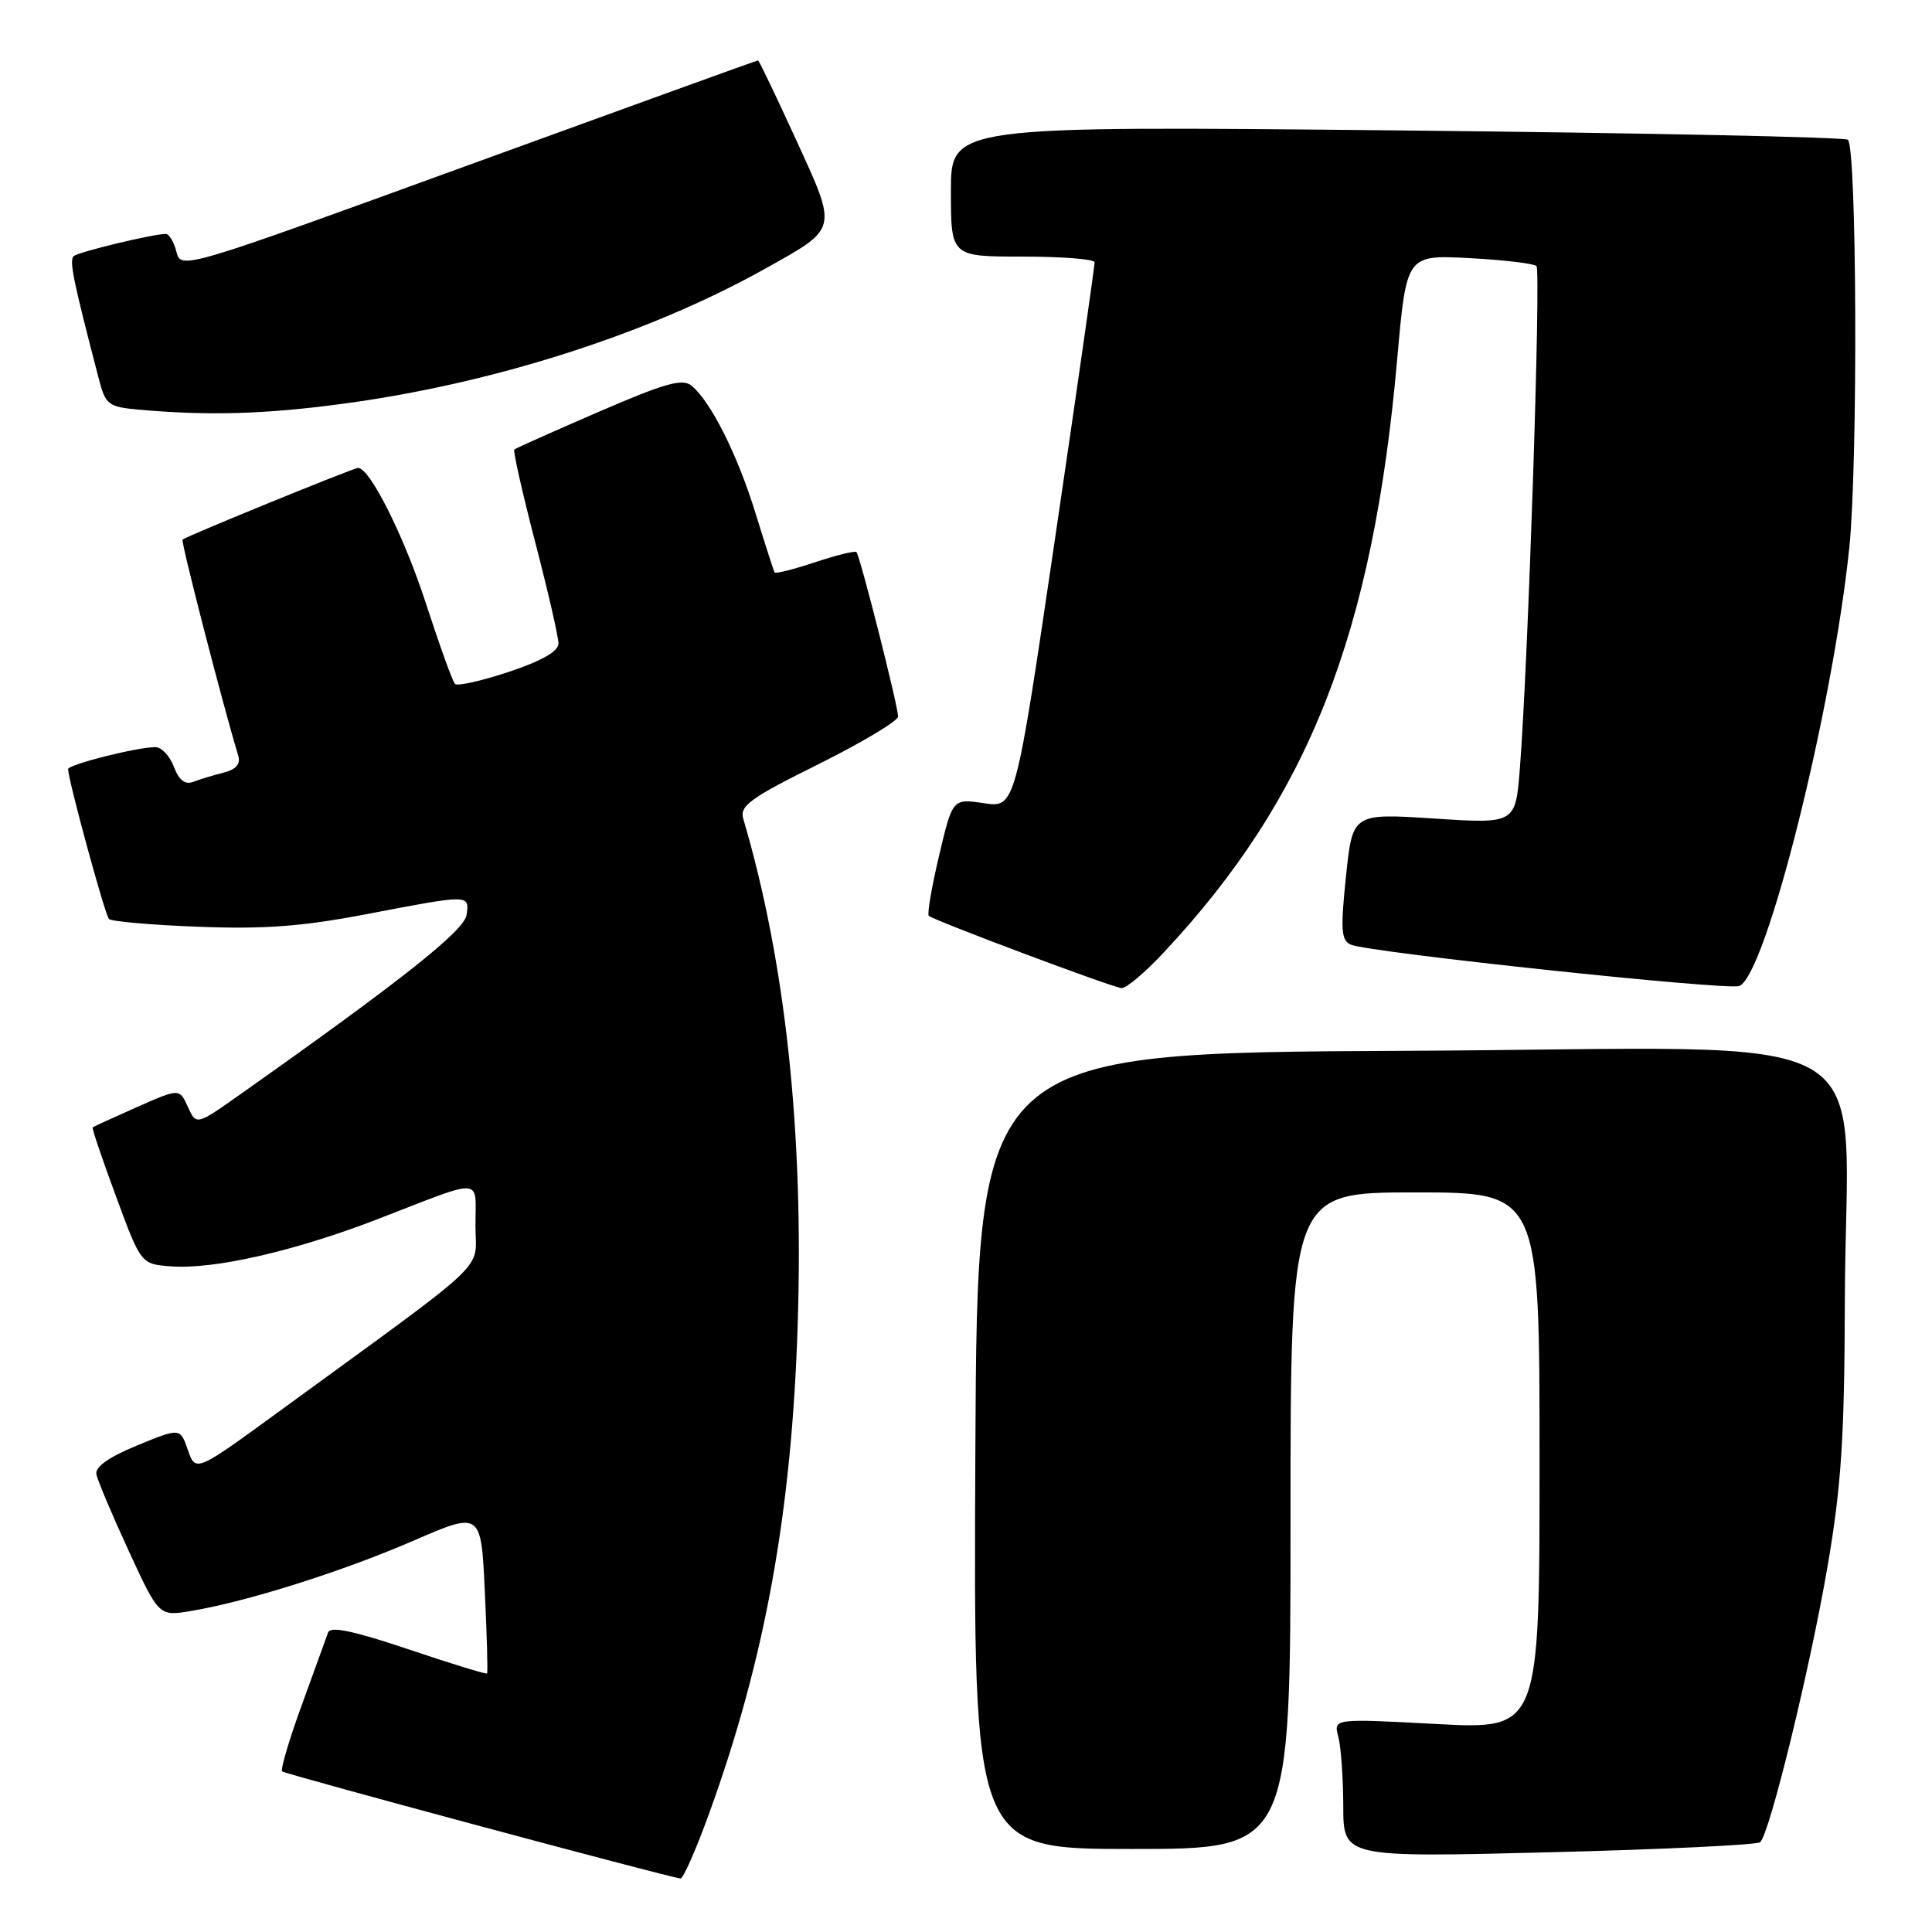 <?xml version="1.0" encoding="UTF-8" standalone="no"?>
<!DOCTYPE svg PUBLIC "-//W3C//DTD SVG 1.1//EN" "http://www.w3.org/Graphics/SVG/1.1/DTD/svg11.dtd" >
<svg xmlns="http://www.w3.org/2000/svg" xmlns:xlink="http://www.w3.org/1999/xlink" version="1.1" viewBox="0 0 256 256">
 <g >
 <path fill="currentColor"
d=" M 93.98 240.25 C 101.40 219.76 104.92 200.26 105.70 175.43 C 106.51 149.98 104.07 127.39 98.49 108.50 C 97.98 106.78 99.38 105.76 108.45 101.26 C 114.25 98.37 119.00 95.53 119.00 94.94 C 119.00 93.55 113.95 73.62 113.48 73.15 C 113.29 72.96 110.82 73.56 108.00 74.50 C 105.18 75.44 102.77 76.05 102.64 75.85 C 102.52 75.66 101.38 72.12 100.11 68.00 C 97.72 60.25 94.21 53.25 91.64 51.11 C 90.43 50.11 88.14 50.76 79.33 54.57 C 73.37 57.15 68.34 59.39 68.15 59.56 C 67.96 59.73 69.20 65.22 70.90 71.78 C 72.61 78.33 74.00 84.40 74.00 85.26 C 74.00 86.31 71.81 87.56 67.44 89.02 C 63.83 90.22 60.61 90.94 60.29 90.63 C 59.97 90.31 58.24 85.50 56.43 79.94 C 53.56 71.08 49.01 62.00 47.45 62.00 C 46.85 62.00 24.66 71.06 24.19 71.50 C 23.94 71.73 29.50 93.31 31.57 100.13 C 31.90 101.25 31.28 101.96 29.62 102.38 C 28.28 102.72 26.48 103.26 25.61 103.60 C 24.52 104.01 23.72 103.39 23.04 101.60 C 22.49 100.17 21.40 99.00 20.60 99.00 C 18.15 99.00 9.00 101.31 9.02 101.92 C 9.08 103.51 13.91 121.25 14.44 121.77 C 14.77 122.10 20.10 122.57 26.30 122.80 C 35.00 123.14 40.06 122.76 48.62 121.12 C 62.31 118.50 62.21 118.50 61.82 121.24 C 61.52 123.32 53.24 129.89 31.76 145.06 C 26.01 149.12 26.01 149.12 24.89 146.66 C 23.77 144.21 23.77 144.21 18.14 146.70 C 15.04 148.07 12.40 149.28 12.28 149.39 C 12.16 149.51 13.56 153.63 15.38 158.55 C 18.68 167.50 18.68 167.50 22.67 167.80 C 28.36 168.23 39.10 165.77 50.05 161.54 C 64.34 156.01 63.00 155.93 63.00 162.34 C 63.00 168.63 65.63 166.13 37.21 186.86 C 25.93 195.09 25.93 195.09 24.90 192.14 C 23.87 189.19 23.87 189.19 18.19 191.52 C 14.46 193.05 12.59 194.36 12.77 195.34 C 12.92 196.15 14.85 200.72 17.05 205.49 C 21.06 214.17 21.06 214.17 25.28 213.47 C 32.67 212.24 45.35 208.24 54.69 204.19 C 63.75 200.26 63.75 200.26 64.24 210.88 C 64.52 216.72 64.65 221.61 64.54 221.74 C 64.44 221.88 59.75 220.44 54.12 218.54 C 46.89 216.11 43.78 215.45 43.48 216.30 C 43.25 216.96 41.68 221.28 40.00 225.89 C 38.32 230.50 37.14 234.48 37.39 234.72 C 37.75 235.08 88.10 248.62 90.16 248.91 C 90.52 248.96 92.24 245.06 93.98 240.25 Z  M 233.23 244.10 C 234.50 242.95 239.85 221.03 242.17 207.50 C 243.99 196.87 244.40 190.50 244.45 172.50 C 244.54 134.84 251.72 138.94 186.18 139.24 C 129.50 139.50 129.50 139.50 129.24 192.25 C 128.98 245.00 128.98 245.00 149.99 245.00 C 171.00 245.00 171.00 245.00 171.00 201.50 C 171.00 158.00 171.00 158.00 187.50 158.00 C 204.00 158.00 204.00 158.00 204.00 193.58 C 204.00 229.16 204.00 229.16 190.35 228.44 C 176.69 227.71 176.69 227.71 177.33 230.11 C 177.68 231.42 177.98 235.56 177.99 239.31 C 178.00 246.12 178.00 246.12 205.25 245.44 C 220.24 245.06 232.83 244.46 233.23 244.10 Z  M 154.22 126.19 C 173.41 105.68 181.91 84.06 185.14 47.56 C 186.36 33.77 186.36 33.77 194.67 34.20 C 199.24 34.44 203.25 34.92 203.59 35.25 C 204.20 35.86 202.48 88.03 201.39 101.83 C 200.81 109.16 200.81 109.16 190.02 108.46 C 179.22 107.76 179.22 107.76 178.35 116.13 C 177.61 123.22 177.71 124.60 178.99 125.17 C 181.31 126.20 228.87 131.26 230.46 130.65 C 233.99 129.30 242.82 94.11 245.05 72.50 C 246.19 61.40 246.05 19.71 244.86 18.52 C 244.51 18.17 217.62 17.61 185.11 17.28 C 126.00 16.68 126.00 16.68 126.00 25.34 C 126.00 34.00 126.00 34.00 135.50 34.00 C 140.72 34.00 145.02 34.34 145.04 34.75 C 145.06 35.16 142.71 51.60 139.81 71.28 C 134.54 107.05 134.54 107.05 130.38 106.43 C 126.22 105.81 126.22 105.81 124.43 113.39 C 123.45 117.56 122.83 121.14 123.07 121.35 C 123.82 122.00 147.45 130.86 148.61 130.93 C 149.23 130.97 151.75 128.84 154.22 126.19 Z  M 45.29 53.52 C 65.19 50.88 85.88 44.27 101.30 35.65 C 111.14 30.15 111.02 30.62 105.47 18.49 C 102.83 12.72 100.57 8.00 100.44 8.00 C 100.32 8.00 83.06 14.24 62.10 21.87 C 24.19 35.67 23.97 35.74 23.38 33.37 C 23.05 32.07 22.42 31.00 21.97 31.00 C 20.27 31.00 10.47 33.36 9.78 33.93 C 9.14 34.47 9.67 37.06 13.09 50.19 C 13.98 53.62 14.35 53.91 18.27 54.27 C 27.51 55.10 34.98 54.90 45.29 53.52 Z "/>
</g>
</svg>